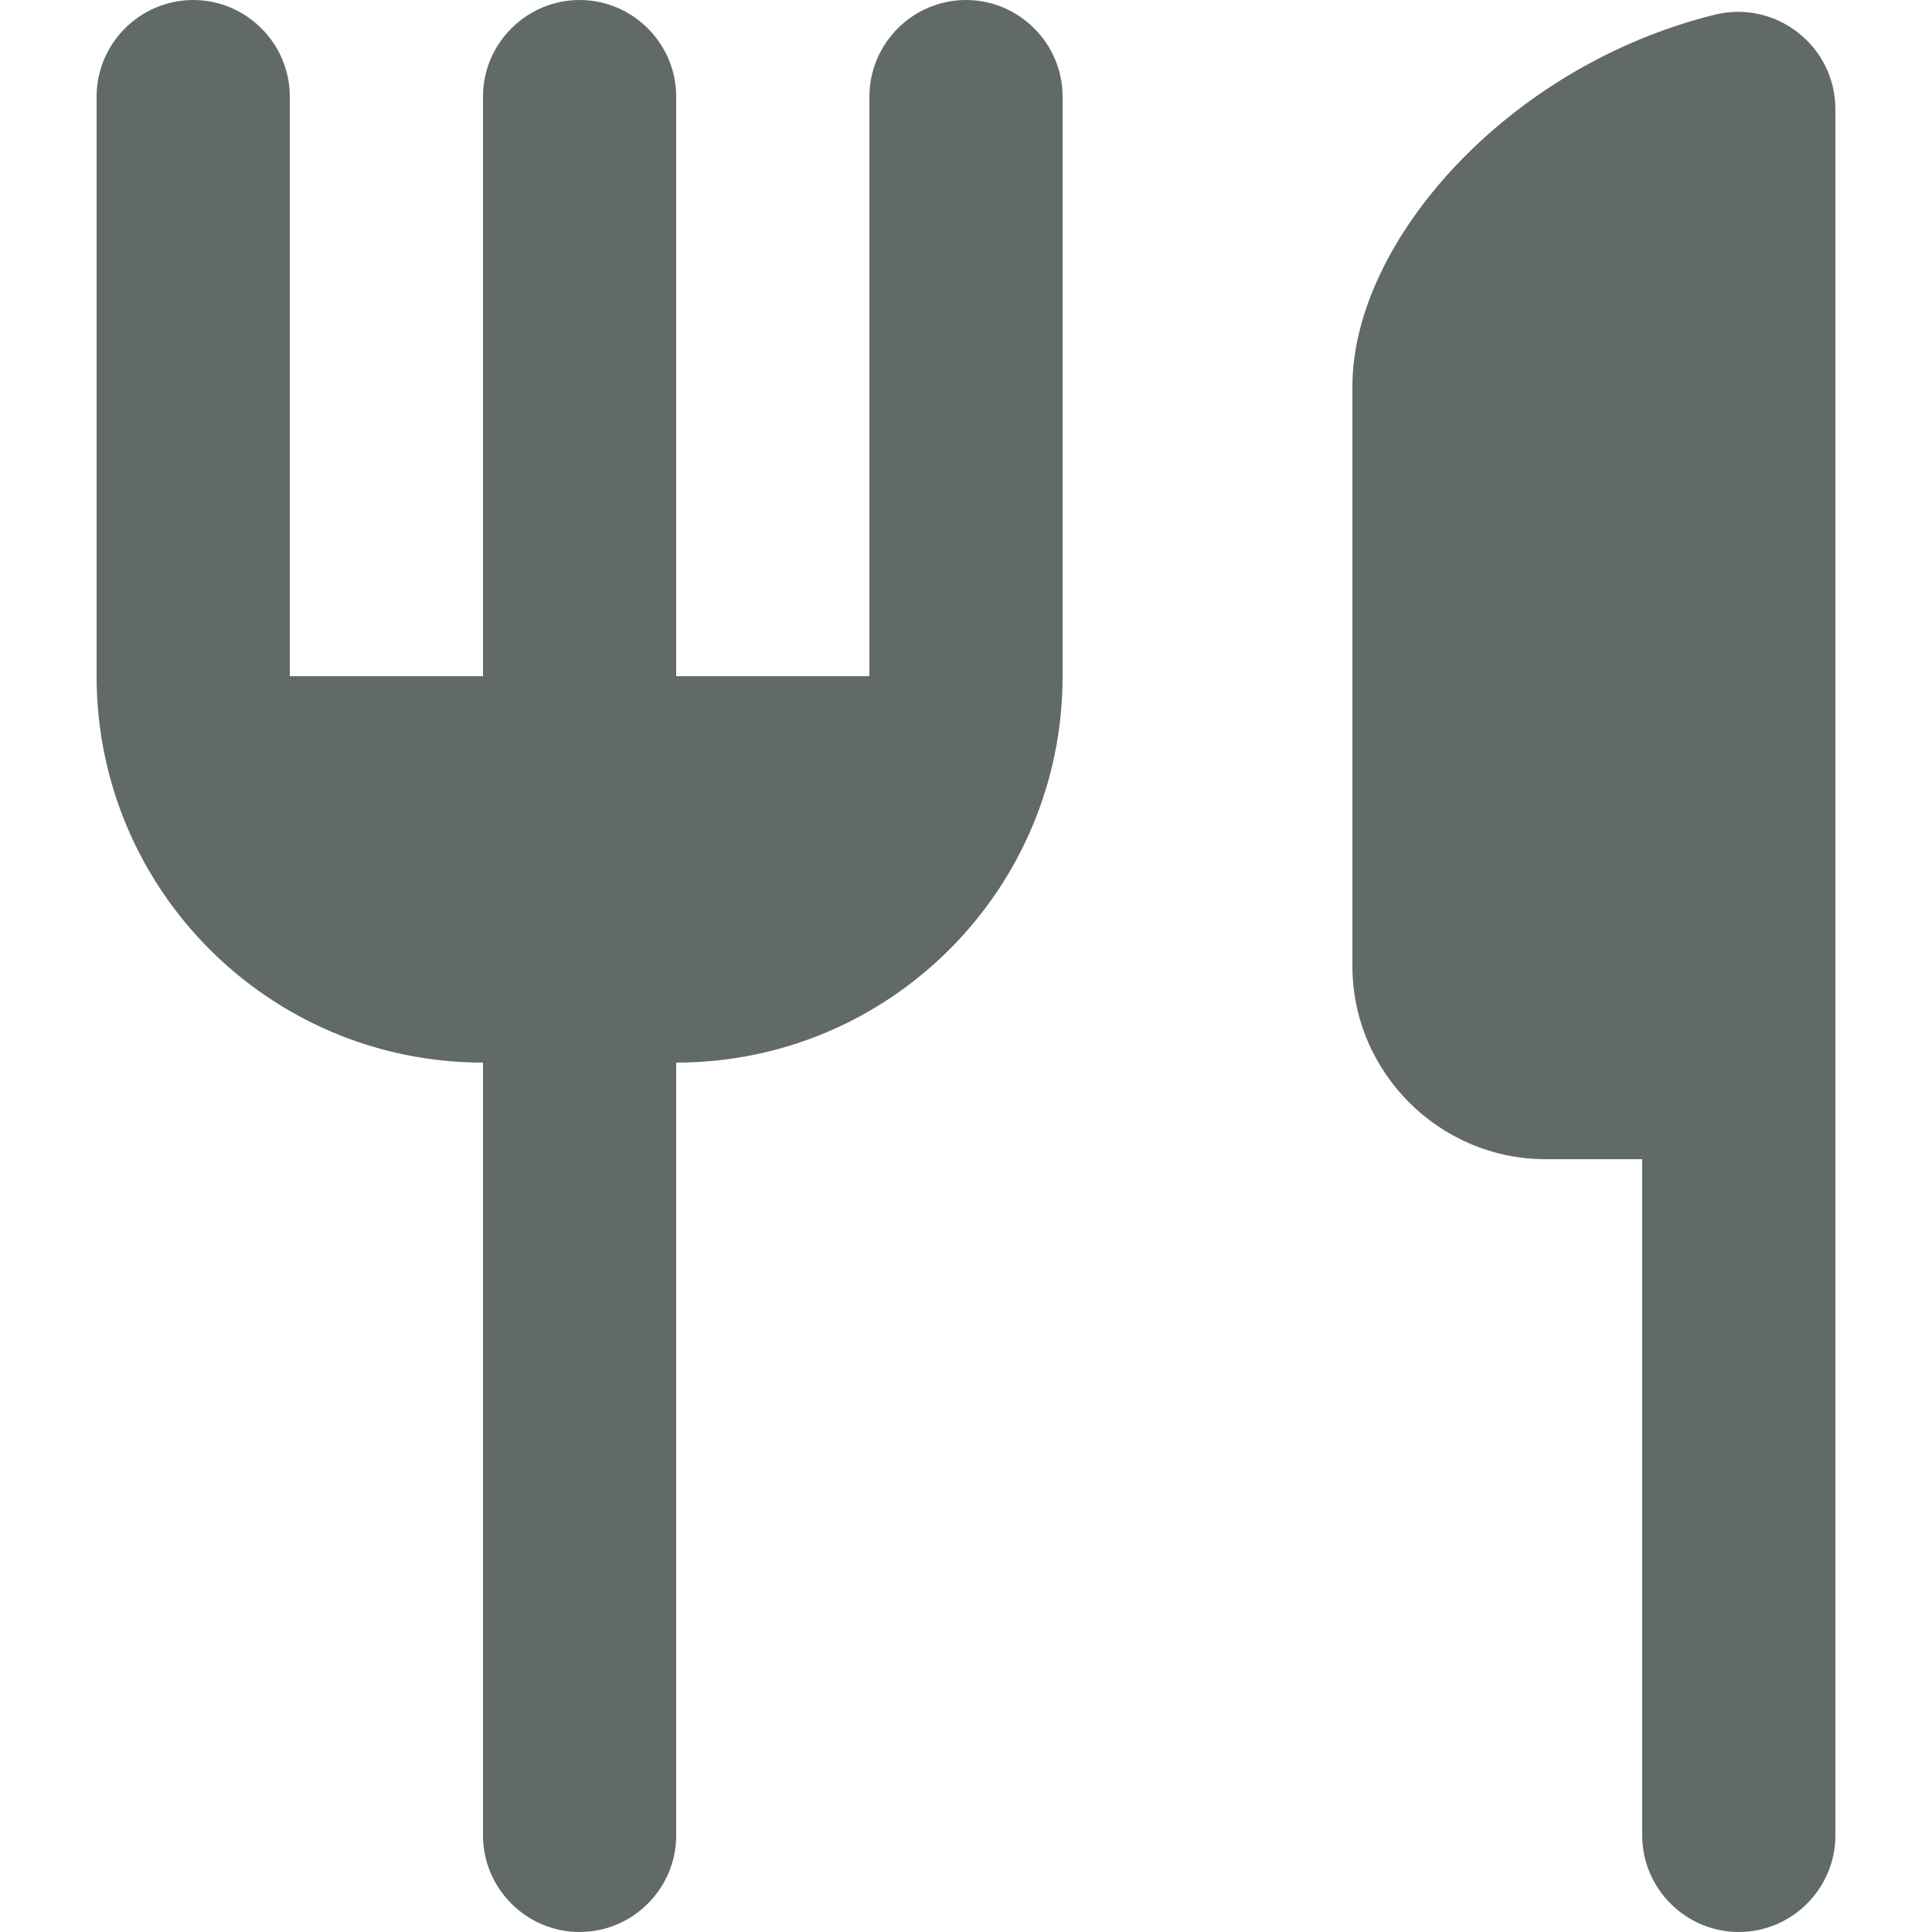 <svg width="10" height="10" viewBox="0 0 10 10" fill="none" xmlns="http://www.w3.org/2000/svg">
<path d="M7 2V5C7 5.55 7.45 6 8 6H8.5V9.5C8.5 9.775 8.725 10 9 10C9.275 10 9.5 9.775 9.5 9.5V0.565C9.5 0.24 9.195 4.47035e-08 8.88 0.075C7.8 0.34 7 1.255 7 2ZM4.5 3.5H3.5V0.5C3.5 0.225 3.275 0 3 0C2.725 0 2.5 0.225 2.5 0.5V3.5H1.5V0.5C1.5 0.225 1.275 0 1 0C0.725 0 0.5 0.225 0.5 0.5V3.5C0.5 4.605 1.395 5.5 2.5 5.5V9.5C2.5 9.775 2.725 10 3 10C3.275 10 3.5 9.775 3.5 9.5V5.5C4.605 5.5 5.5 4.605 5.5 3.5V0.5C5.5 0.225 5.275 0 5 0C4.725 0 4.5 0.225 4.5 0.5V3.5Z" fill="#626A67"/>
</svg>
